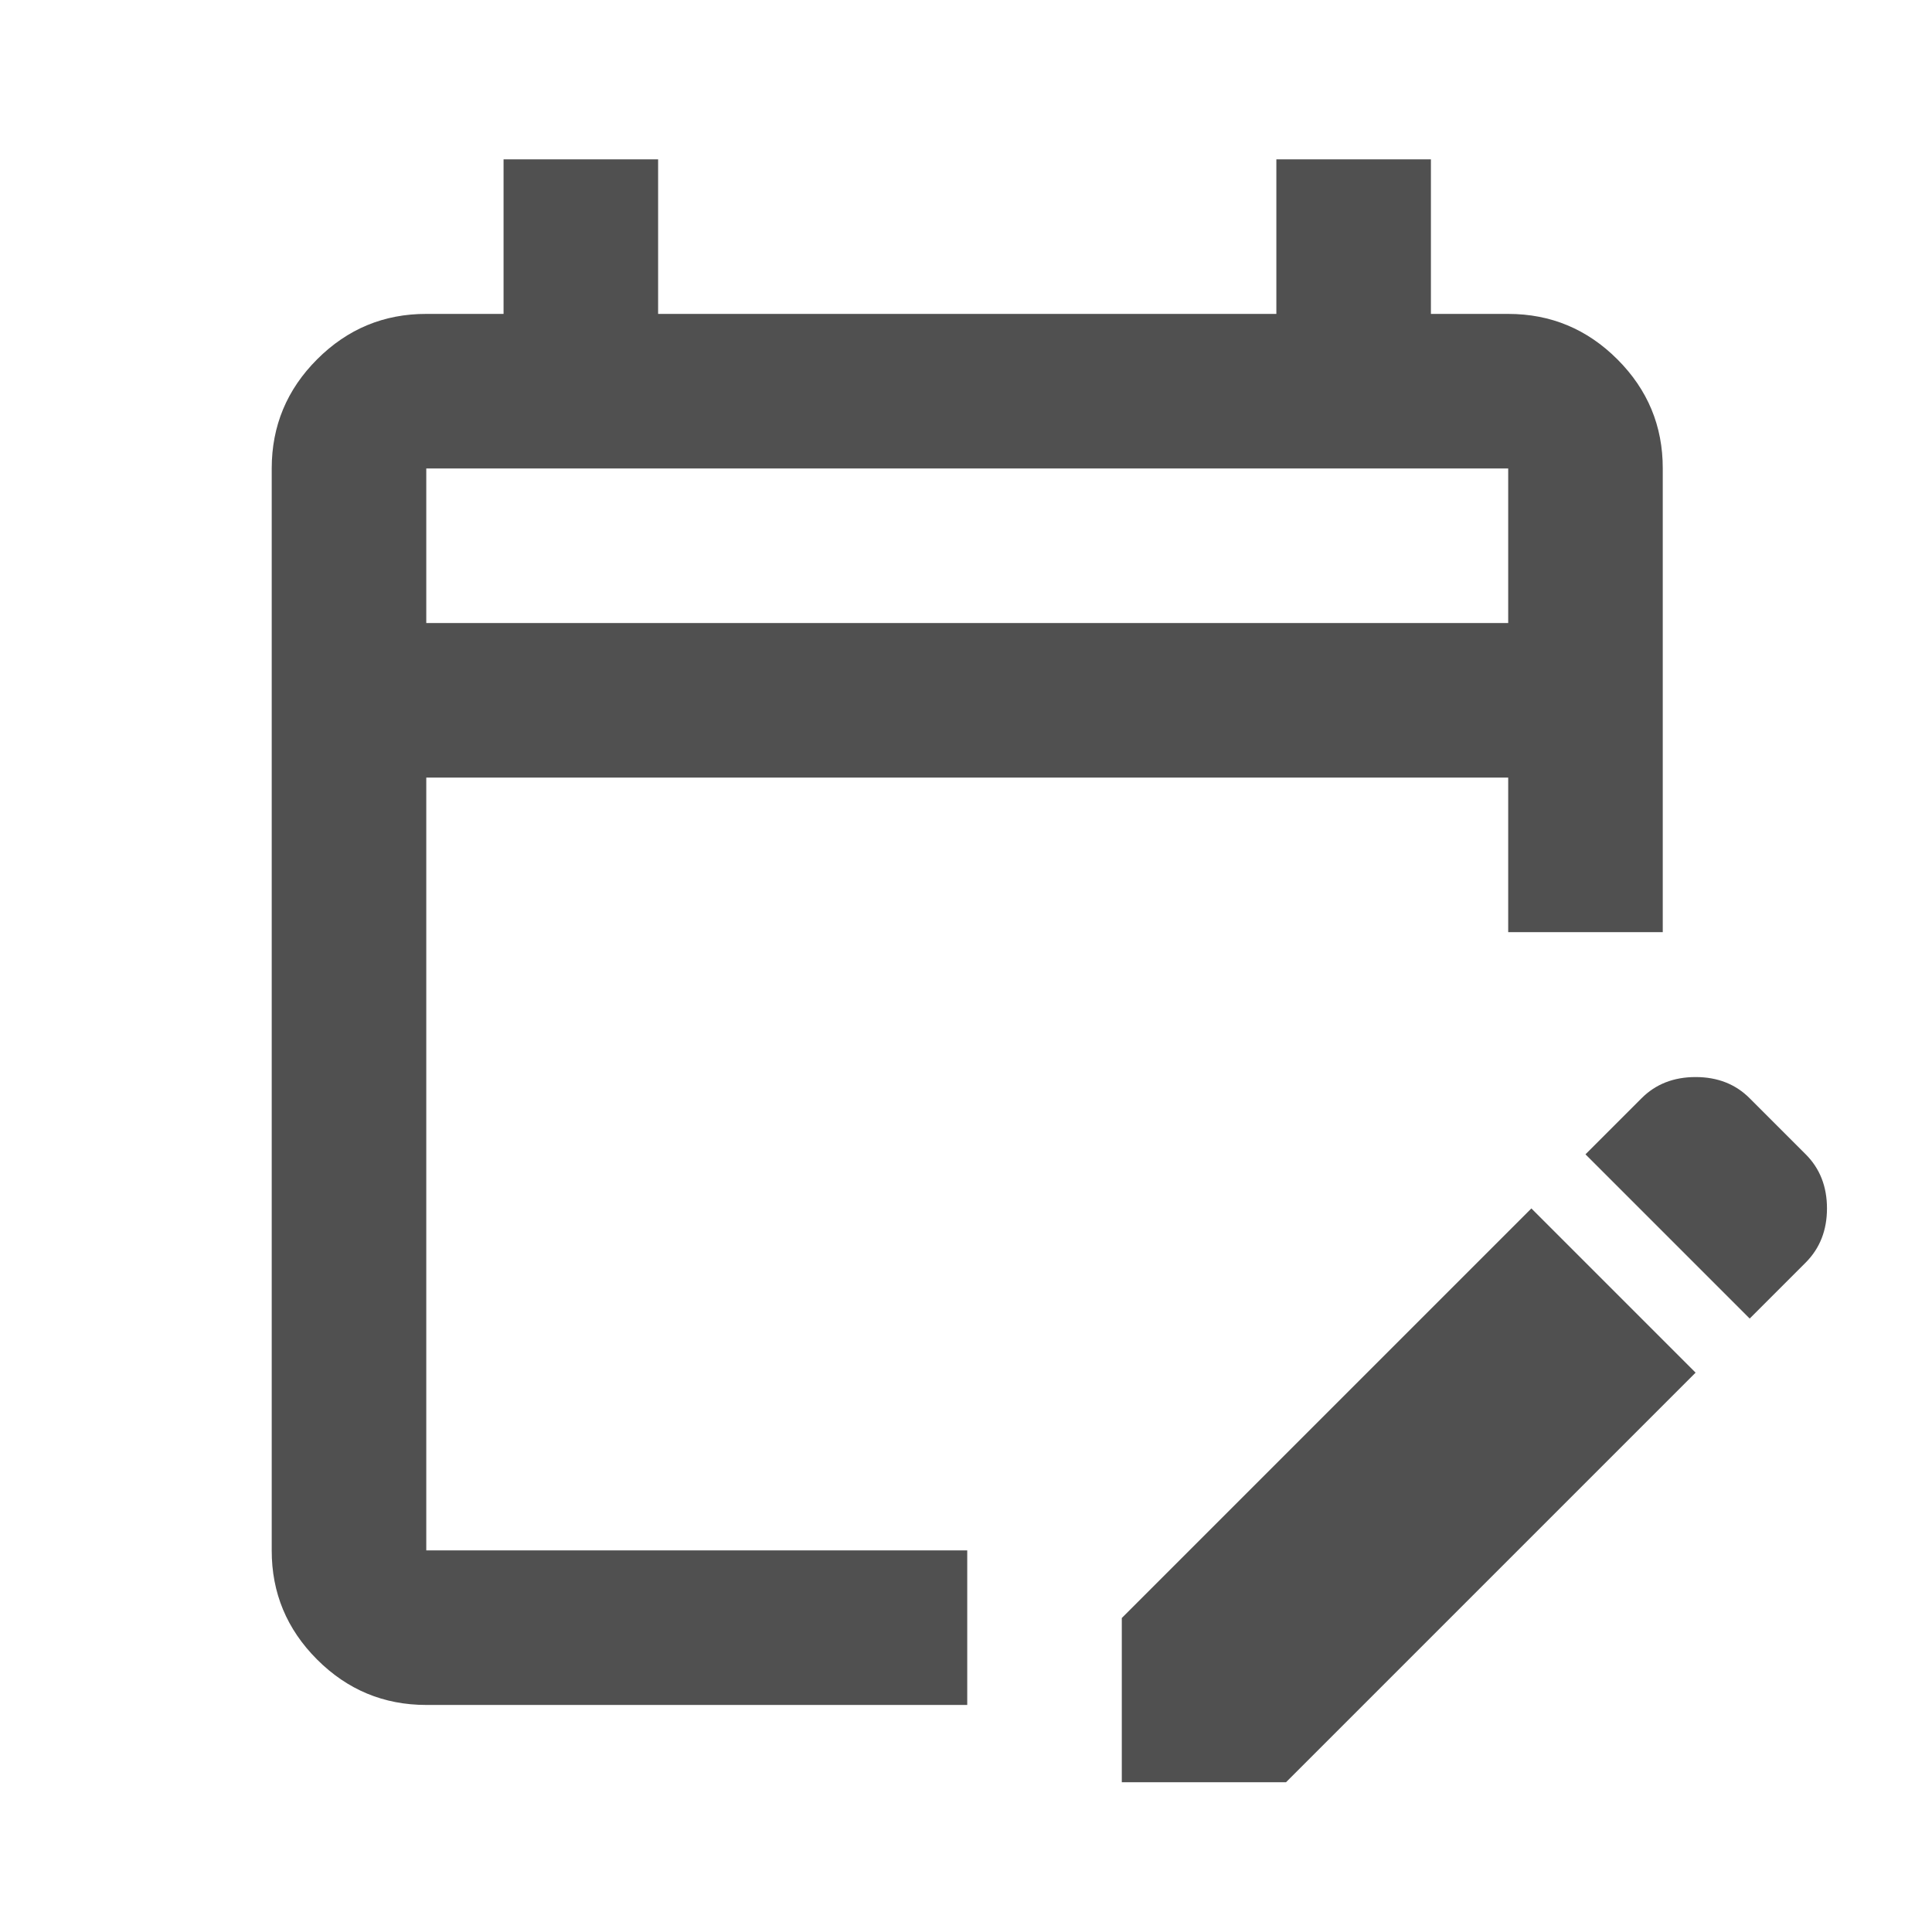 <svg width="25" height="25" viewBox="0 0 25 25" fill="none" xmlns="http://www.w3.org/2000/svg">
<path d="M5.516 22.062C4.966 22.062 4.495 21.866 4.103 21.474C3.711 21.082 3.515 20.611 3.516 20.062V6.062C3.516 5.512 3.712 5.041 4.104 4.649C4.496 4.257 4.967 4.061 5.516 4.062H6.516V2.062H8.516V4.062H16.516V2.062H18.516V4.062H19.516C20.066 4.062 20.537 4.258 20.929 4.65C21.321 5.042 21.517 5.512 21.516 6.062V12.062H19.516V10.062H5.516V20.062H12.516V22.062H5.516ZM22.641 17.062L20.516 14.937L21.241 14.212C21.424 14.028 21.658 13.937 21.941 13.937C22.224 13.937 22.458 14.028 22.641 14.212L23.366 14.937C23.549 15.12 23.641 15.353 23.641 15.637C23.641 15.92 23.549 16.153 23.366 16.337L22.641 17.062ZM14.516 23.062V20.937L19.816 15.637L21.941 17.762L16.641 23.062H14.516ZM5.516 8.062H19.516V6.062H5.516V8.062Z" fill="#505050"/>
</svg>
